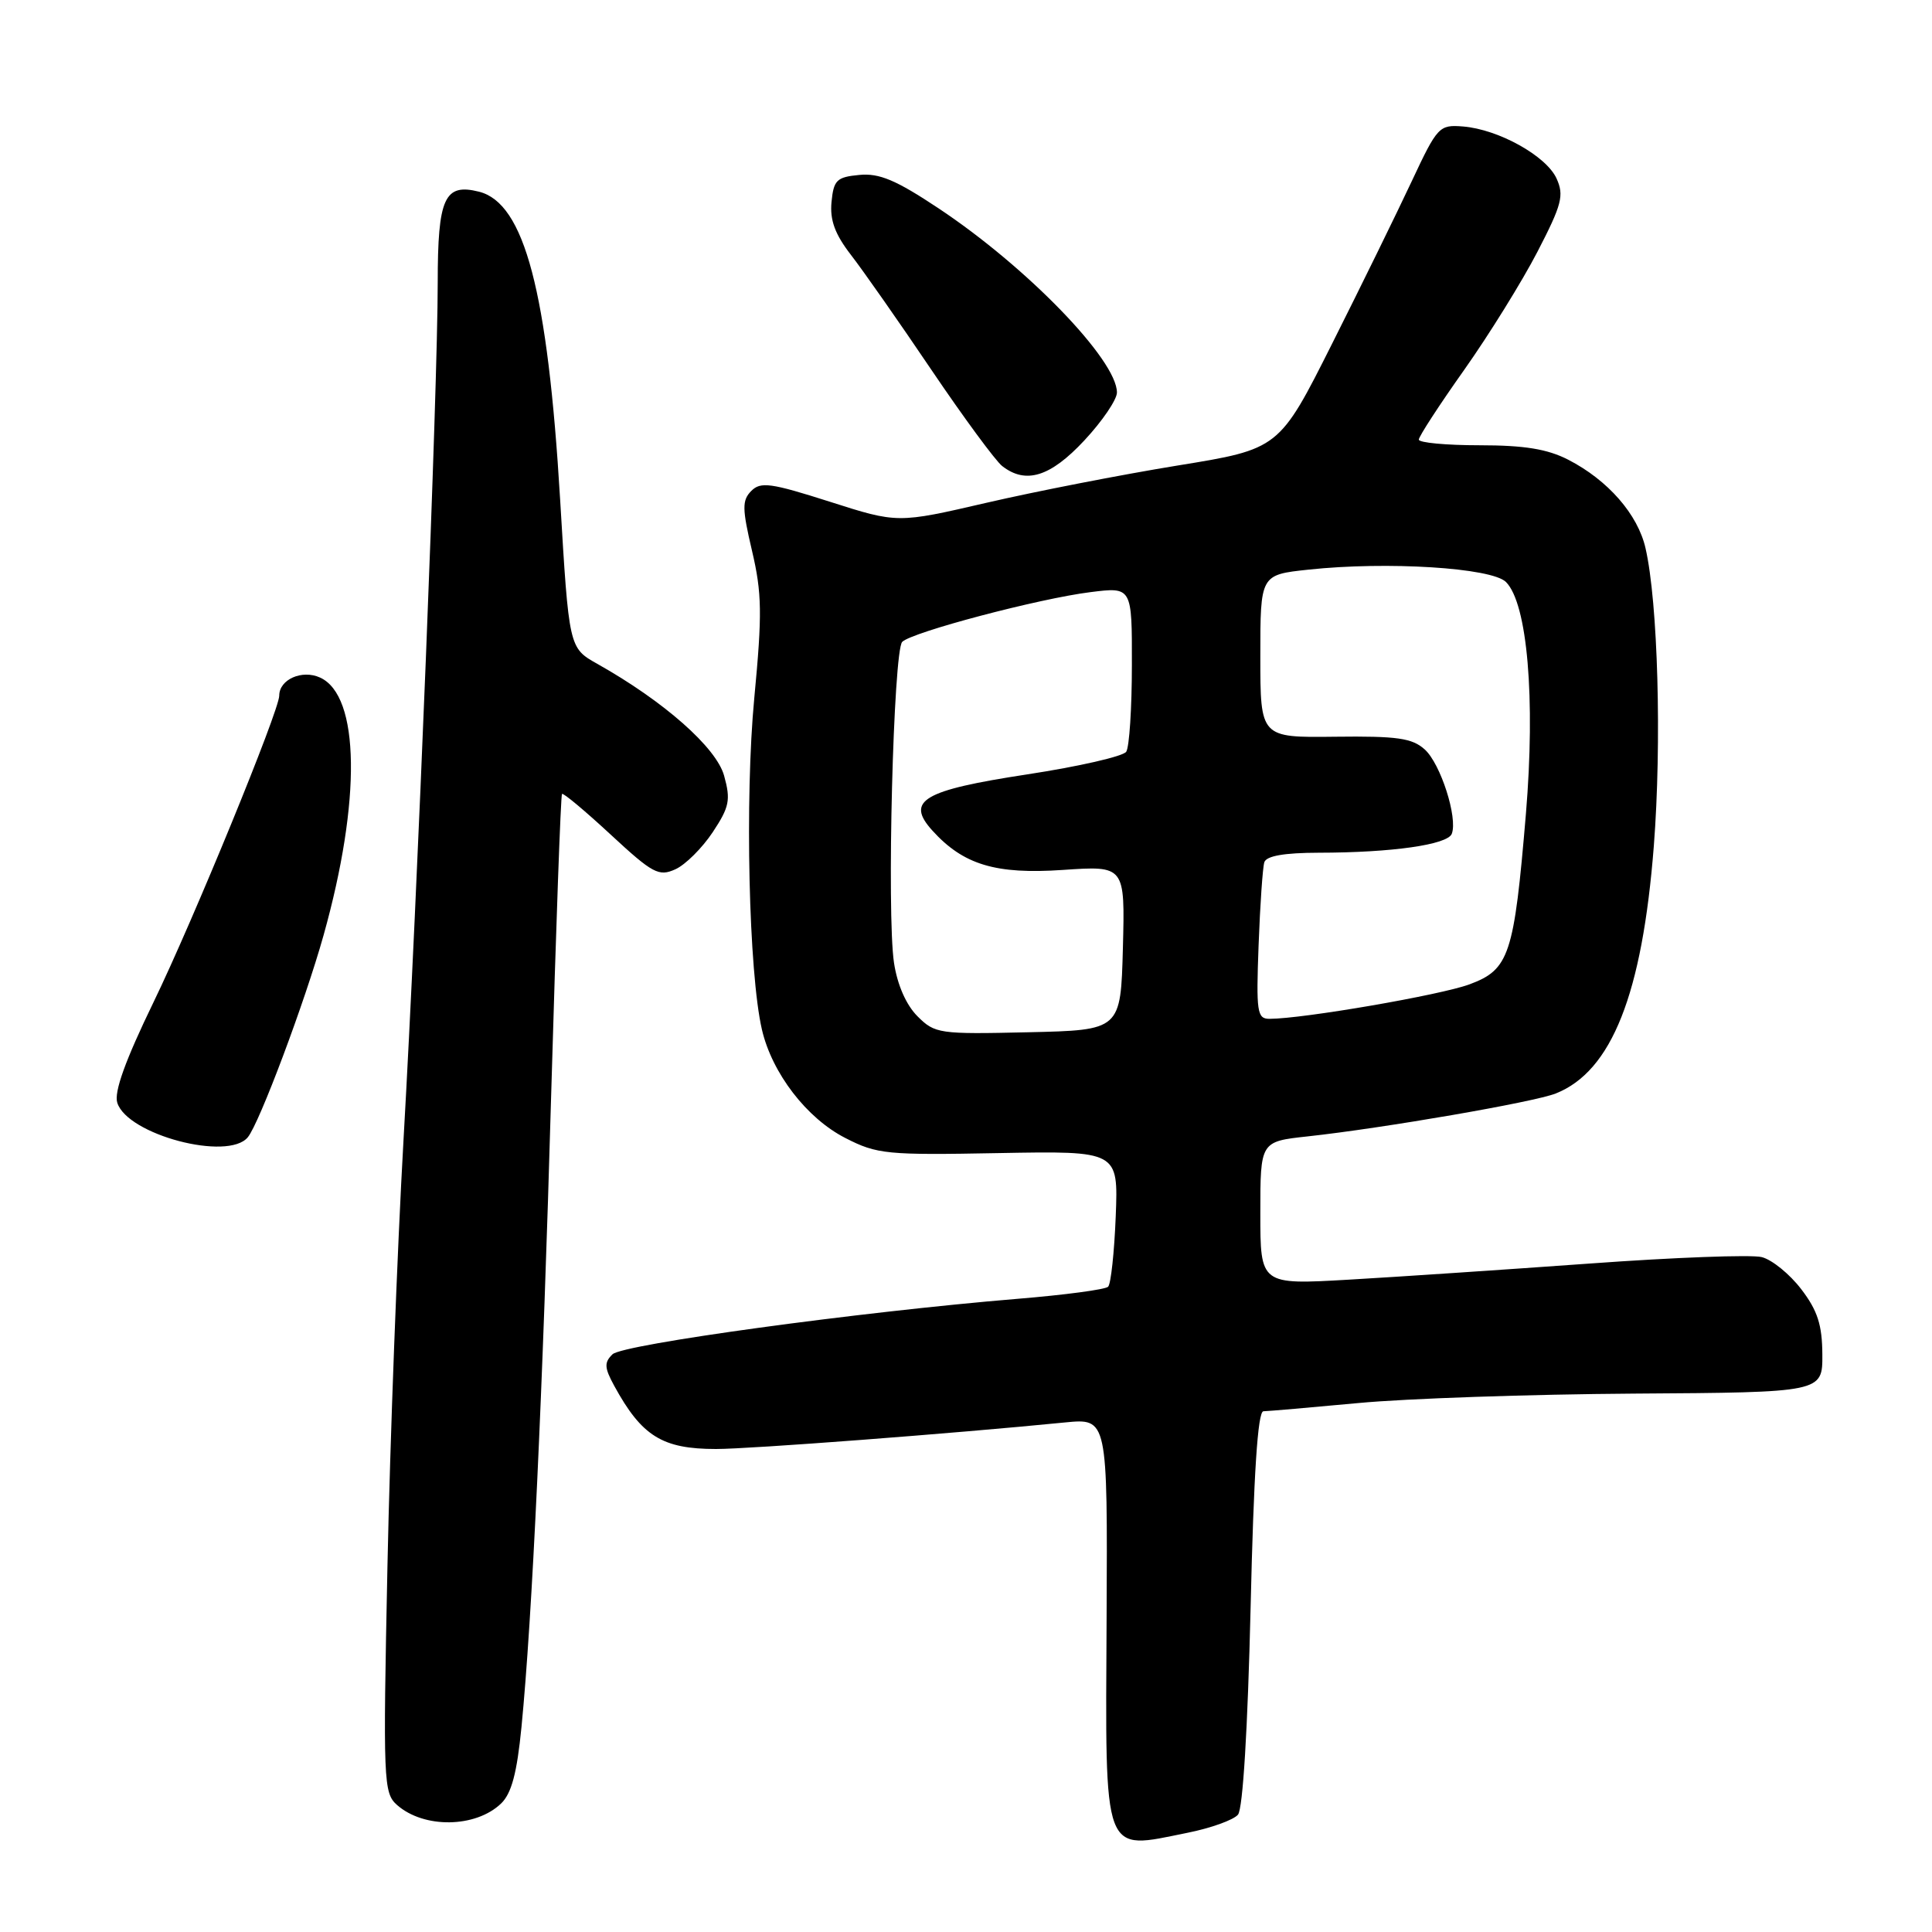 <?xml version="1.0" encoding="UTF-8" standalone="no"?>
<!DOCTYPE svg PUBLIC "-//W3C//DTD SVG 1.1//EN" "http://www.w3.org/Graphics/SVG/1.1/DTD/svg11.dtd" >
<svg xmlns="http://www.w3.org/2000/svg" xmlns:xlink="http://www.w3.org/1999/xlink" version="1.1" viewBox="0 0 256 256">
 <g >
 <path fill="currentColor"
d=" M 157.32 242.86 C 160.44 242.24 163.46 241.15 164.04 240.45 C 164.69 239.67 165.33 229.04 165.71 213.09 C 166.12 195.28 166.66 187.00 167.41 187.00 C 168.01 186.99 173.68 186.50 180.00 185.91 C 186.32 185.31 202.75 184.75 216.50 184.66 C 241.50 184.50 241.50 184.50 241.47 179.47 C 241.45 175.55 240.83 173.64 238.67 170.82 C 237.15 168.83 234.80 166.91 233.43 166.57 C 232.07 166.23 221.85 166.61 210.73 167.42 C 199.60 168.22 185.21 169.19 178.75 169.56 C 167.00 170.24 167.00 170.24 167.00 160.75 C 167.00 151.26 167.00 151.26 173.25 150.58 C 183.29 149.49 203.27 146.04 206.15 144.89 C 213.56 141.95 217.61 131.72 219.14 112.10 C 220.20 98.43 219.69 79.82 218.04 72.64 C 217.02 68.15 213.06 63.62 207.79 60.91 C 205.04 59.50 201.99 59.00 196.04 59.00 C 191.62 59.00 188.00 58.66 188.00 58.25 C 188.00 57.84 190.71 53.67 194.02 49.00 C 197.32 44.33 201.69 37.28 203.72 33.36 C 206.96 27.10 207.27 25.89 206.25 23.65 C 204.89 20.66 198.56 17.14 193.86 16.76 C 190.70 16.51 190.47 16.75 187.07 24.00 C 185.14 28.12 180.40 37.80 176.53 45.50 C 169.50 59.50 169.50 59.50 156.00 61.69 C 148.57 62.90 137.20 65.12 130.72 66.62 C 118.93 69.35 118.93 69.35 109.95 66.48 C 102.12 63.98 100.78 63.80 99.54 65.06 C 98.32 66.30 98.33 67.39 99.65 73.00 C 100.96 78.59 101.01 81.32 99.95 92.45 C 98.68 105.76 99.21 128.88 100.96 136.43 C 102.30 142.20 106.89 148.18 112.01 150.79 C 116.22 152.95 117.48 153.07 132.34 152.79 C 148.18 152.50 148.18 152.50 147.84 161.17 C 147.65 165.94 147.20 170.14 146.83 170.50 C 146.46 170.87 141.06 171.59 134.83 172.10 C 113.80 173.84 82.54 178.12 81.16 179.45 C 80.04 180.54 80.08 181.23 81.39 183.63 C 85.04 190.31 87.76 192.00 94.88 192.00 C 99.36 192.00 126.23 189.96 141.13 188.48 C 146.76 187.93 146.76 187.93 146.63 214.30 C 146.47 246.42 145.99 245.14 157.32 242.86 Z  M 66.39 238.98 C 67.78 237.65 68.50 234.94 69.10 228.83 C 70.52 214.33 71.91 184.75 73.05 144.50 C 73.67 123.05 74.30 105.36 74.47 105.20 C 74.64 105.03 77.54 107.46 80.92 110.59 C 86.50 115.76 87.30 116.18 89.50 115.18 C 90.83 114.58 93.05 112.36 94.44 110.27 C 96.65 106.93 96.84 106.00 95.95 102.79 C 94.92 99.05 87.97 92.92 79.14 87.96 C 75.39 85.85 75.39 85.85 74.22 66.18 C 72.57 38.60 69.50 26.92 63.47 25.40 C 58.89 24.25 58.00 26.22 58.00 37.47 C 58.00 51.41 55.32 118.56 53.47 151.00 C 52.64 165.57 51.68 191.00 51.34 207.50 C 50.75 236.09 50.81 237.58 52.61 239.17 C 56.17 242.31 63.02 242.21 66.39 238.98 Z  M 32.83 150.70 C 34.36 148.86 40.40 132.76 42.87 123.94 C 47.88 106.06 47.69 92.18 42.41 89.78 C 40.02 88.69 37.00 90.03 37.00 92.18 C 37.00 94.15 25.58 122.00 20.35 132.78 C 16.60 140.51 15.09 144.70 15.54 146.12 C 16.88 150.36 30.19 153.88 32.83 150.70 Z  M 143.68 58.36 C 146.06 55.81 148.00 52.95 148.00 52.01 C 148.00 47.70 136.07 35.38 124.34 27.59 C 118.73 23.86 116.51 22.92 113.86 23.18 C 110.87 23.46 110.46 23.86 110.18 26.77 C 109.95 29.17 110.64 31.04 112.75 33.77 C 114.34 35.82 119.14 42.67 123.41 49.00 C 127.69 55.33 131.91 61.06 132.79 61.75 C 135.92 64.20 139.18 63.19 143.68 58.36 Z  M 121.57 134.66 C 120.07 133.16 118.90 130.49 118.46 127.58 C 117.48 121.07 118.38 86.22 119.55 85.05 C 120.84 83.76 137.67 79.31 144.50 78.46 C 150.00 77.77 150.00 77.77 149.98 88.13 C 149.98 93.84 149.64 99.00 149.23 99.61 C 148.83 100.22 142.92 101.57 136.11 102.61 C 122.29 104.72 119.96 106.09 123.54 110.05 C 127.65 114.59 131.94 115.88 140.84 115.27 C 149.07 114.71 149.07 114.71 148.79 125.60 C 148.50 136.50 148.50 136.50 136.24 136.78 C 124.43 137.05 123.88 136.97 121.57 134.66 Z  M 166.77 125.25 C 166.97 119.89 167.31 114.94 167.53 114.25 C 167.80 113.41 170.18 113.00 174.72 112.99 C 184.44 112.98 191.81 111.93 192.37 110.48 C 193.18 108.36 190.89 101.21 188.79 99.31 C 187.12 97.80 185.14 97.52 176.89 97.62 C 167.00 97.74 167.00 97.74 167.00 86.95 C 167.00 76.16 167.00 76.16 173.38 75.48 C 183.80 74.36 197.66 75.23 199.55 77.12 C 202.39 79.96 203.47 92.54 202.19 107.85 C 200.62 126.57 199.99 128.47 194.72 130.43 C 190.90 131.85 172.63 135.00 168.21 135.00 C 166.57 135.00 166.44 134.11 166.77 125.25 Z "/>
</g>
</svg>